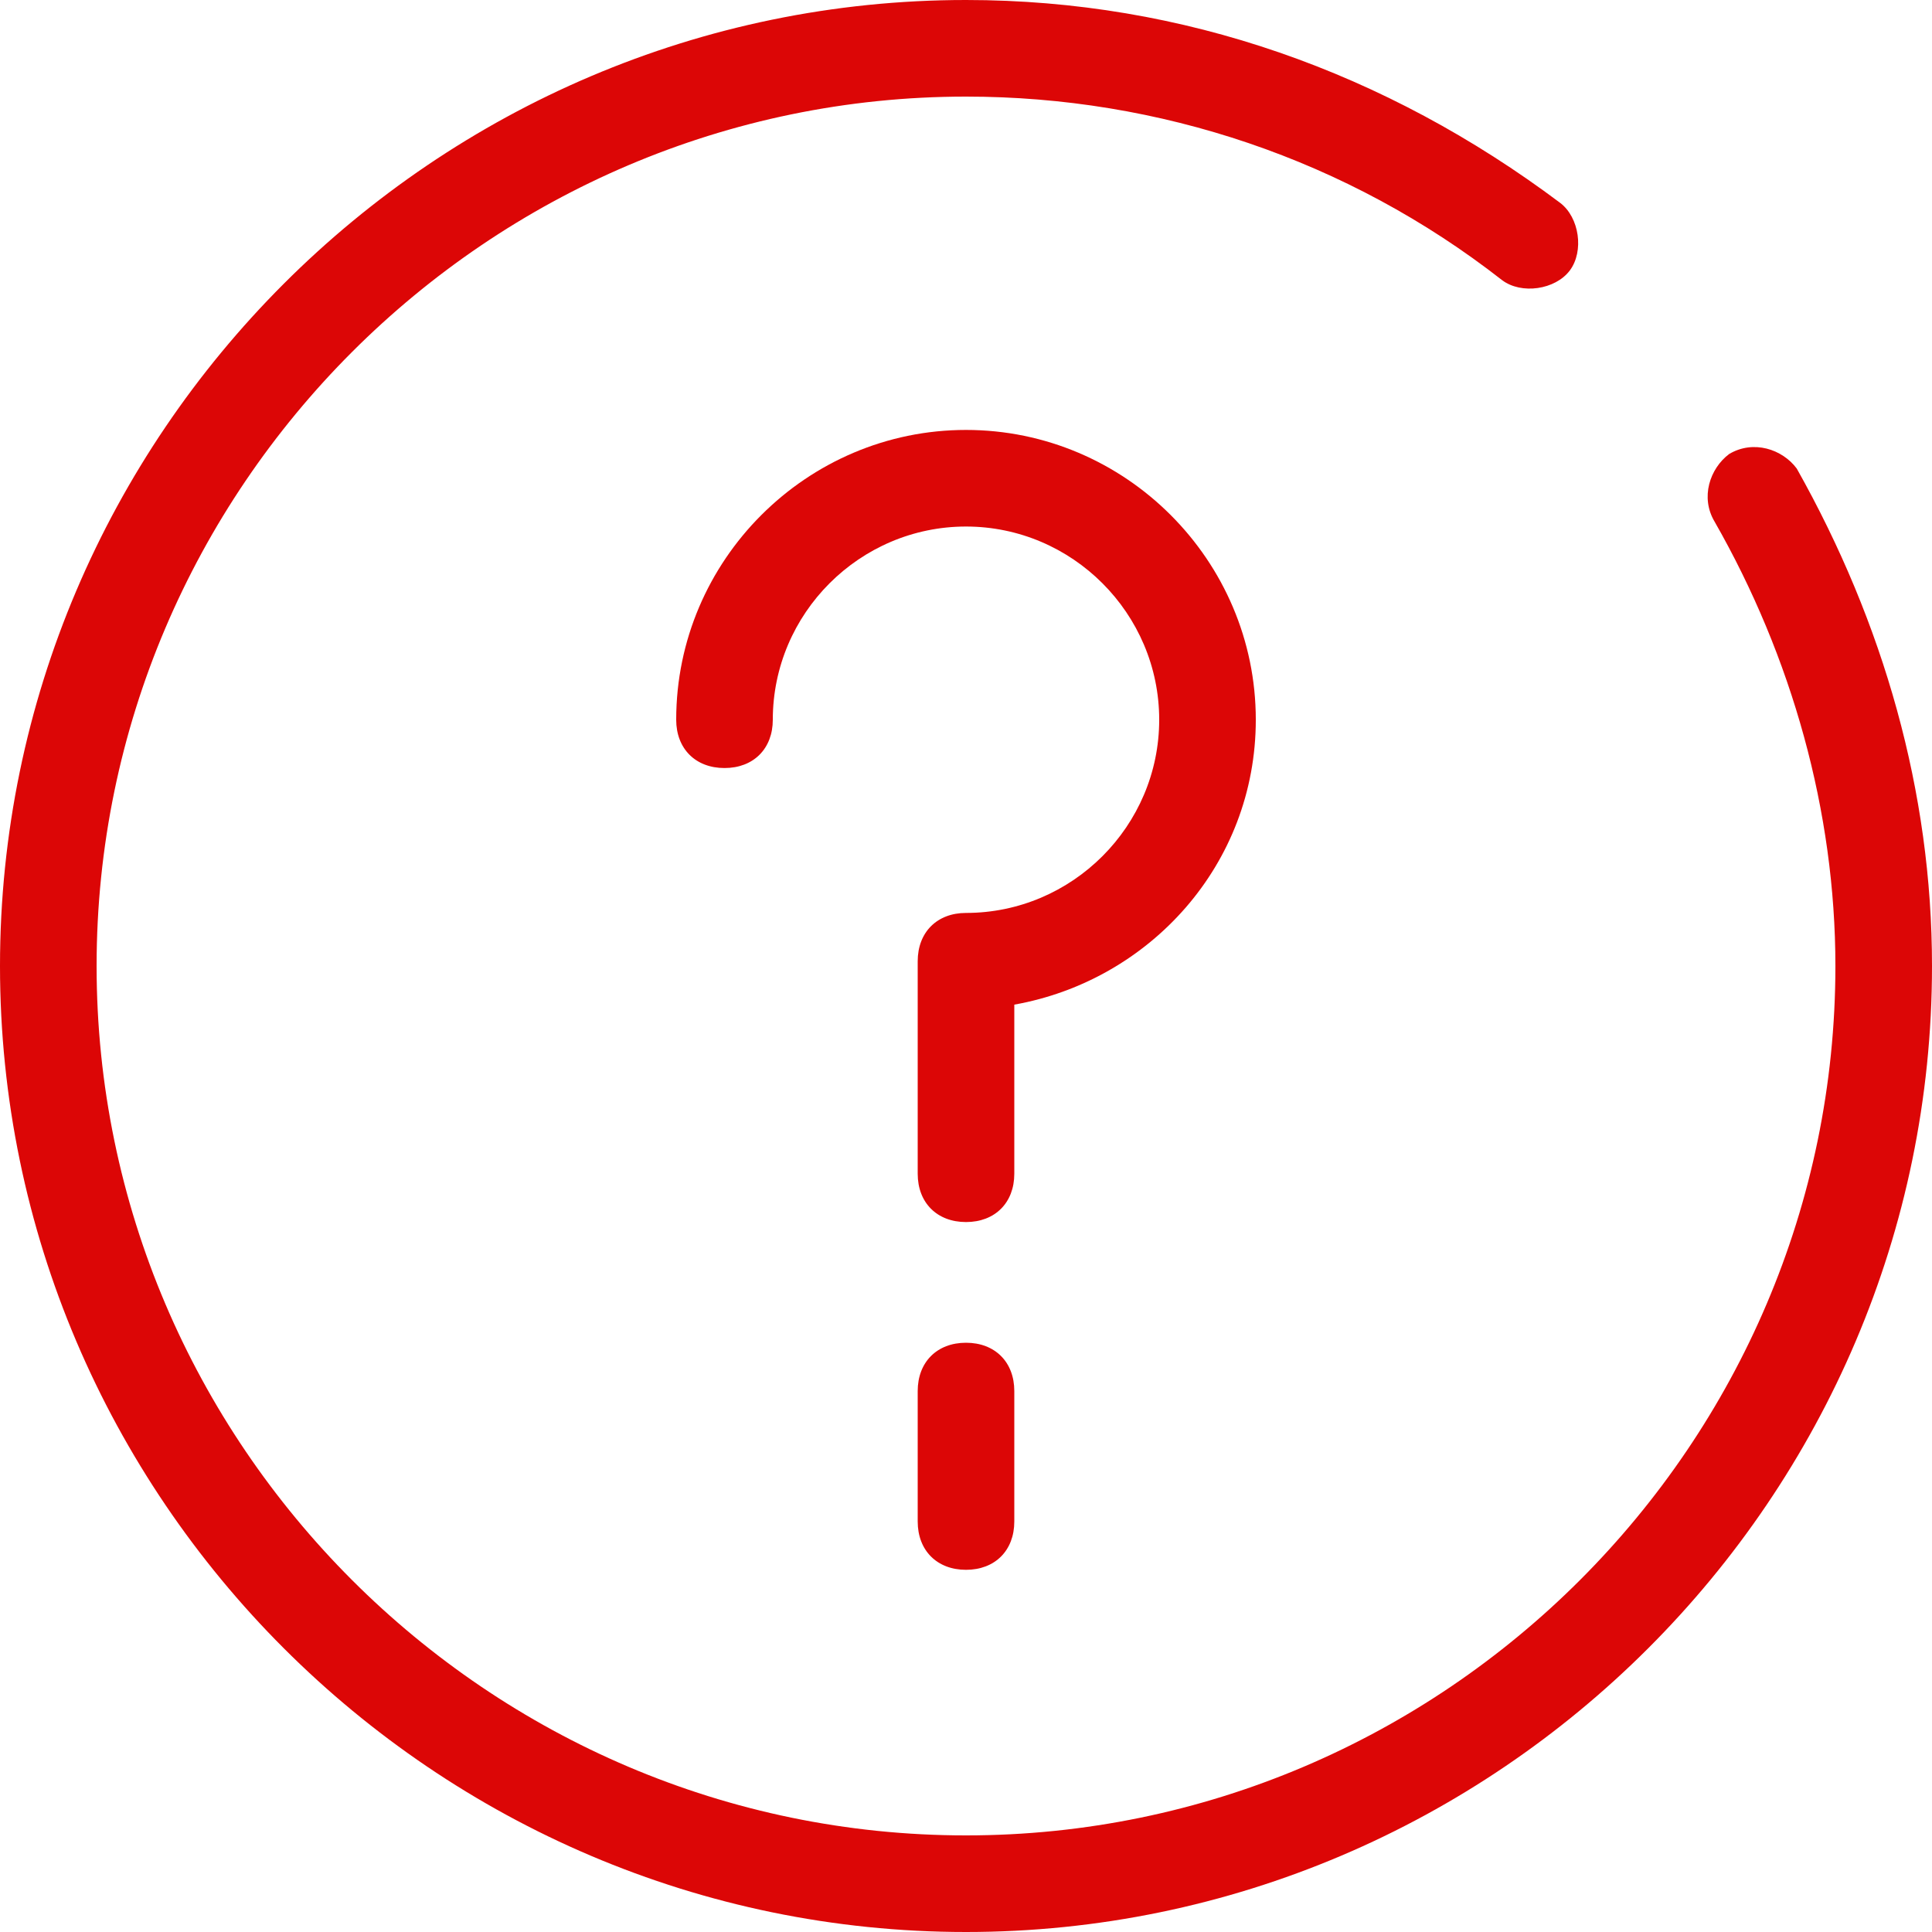 <svg width="15" height="15" viewBox="0 0 15 15" fill="none" xmlns="http://www.w3.org/2000/svg">
<path d="M7.5 9.488C7.275 9.488 7.125 9.338 7.125 9.113V7.463C7.125 7.238 7.275 7.088 7.5 7.088C8.325 7.088 9 6.413 9 5.588C9 4.763 8.325 4.088 7.5 4.088C6.675 4.088 6 4.763 6 5.588C6 5.813 5.85 5.963 5.625 5.963C5.4 5.963 5.25 5.813 5.25 5.588C5.25 4.35 6.263 3.338 7.5 3.338C8.738 3.338 9.75 4.35 9.75 5.588C9.75 6.713 8.925 7.613 7.875 7.8V9.113C7.875 9.338 7.725 9.488 7.5 9.488Z" fill="#dc0606"/>
<path d="M7.5 15C3.375 15 0 11.625 0 7.5C0 3.375 3.375 0 7.5 0C9.188 0 10.762 0.562 12.113 1.575C12.262 1.688 12.3 1.95 12.188 2.1C12.075 2.25 11.812 2.288 11.662 2.175C10.463 1.238 9 0.75 7.5 0.75C3.788 0.75 0.75 3.788 0.75 7.5C0.75 11.213 3.788 14.25 7.5 14.25C11.213 14.25 14.25 11.213 14.25 7.5C14.25 6.3 13.912 5.1 13.312 4.05C13.2 3.862 13.275 3.638 13.425 3.525C13.613 3.413 13.838 3.487 13.95 3.638C14.625 4.838 15 6.15 15 7.5C15 11.625 11.625 15 7.5 15Z" fill="#dc0606"/>
<path d="M7.5 12.188C7.275 12.188 7.125 12.038 7.125 11.813V10.8C7.125 10.575 7.275 10.425 7.5 10.425C7.725 10.425 7.875 10.575 7.875 10.8V11.813C7.875 12.038 7.725 12.188 7.5 12.188Z" fill="#dc0606"/>
</svg>
